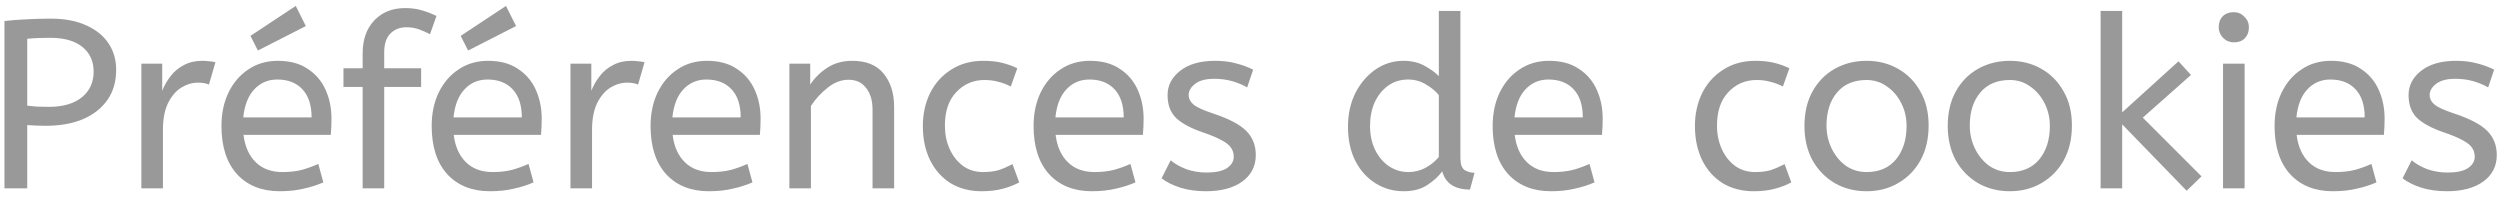 <svg width="146" height="12" viewBox="0 0 146 12" fill="none" xmlns="http://www.w3.org/2000/svg">
<path d="M0.26 11V1.228C0.643 1.181 1.063 1.149 1.52 1.13C1.987 1.102 2.467 1.088 2.962 1.088C3.774 1.088 4.465 1.219 5.034 1.48C5.603 1.732 6.037 2.082 6.336 2.53C6.635 2.978 6.784 3.491 6.784 4.07C6.784 4.77 6.611 5.363 6.266 5.848C5.921 6.333 5.44 6.707 4.824 6.968C4.208 7.22 3.494 7.346 2.682 7.346C2.29 7.346 1.926 7.332 1.59 7.304V11H0.26ZM2.85 6.24C3.681 6.24 4.325 6.053 4.782 5.68C5.239 5.307 5.468 4.807 5.468 4.182C5.468 3.575 5.249 3.095 4.81 2.74C4.371 2.385 3.746 2.208 2.934 2.208C2.682 2.208 2.444 2.213 2.22 2.222C1.996 2.231 1.786 2.245 1.59 2.264V6.17C1.739 6.189 1.921 6.207 2.136 6.226C2.351 6.235 2.589 6.24 2.85 6.24ZM8.255 11V3.72H9.473V5.302C9.594 4.994 9.757 4.709 9.963 4.448C10.168 4.177 10.425 3.963 10.733 3.804C11.041 3.636 11.4 3.552 11.811 3.552C11.951 3.552 12.091 3.561 12.231 3.58C12.371 3.589 12.487 3.608 12.581 3.636L12.203 4.938C12.025 4.863 11.815 4.826 11.573 4.826C11.227 4.826 10.896 4.924 10.579 5.12C10.271 5.316 10.014 5.619 9.809 6.03C9.613 6.441 9.515 6.963 9.515 7.598V11H8.255ZM16.335 11.168C15.289 11.168 14.459 10.837 13.843 10.174C13.236 9.502 12.933 8.564 12.933 7.36C12.933 6.632 13.068 5.983 13.339 5.414C13.619 4.835 14.006 4.383 14.501 4.056C14.995 3.72 15.569 3.552 16.223 3.552C16.923 3.552 17.501 3.706 17.959 4.014C18.425 4.313 18.775 4.719 19.009 5.232C19.242 5.745 19.359 6.31 19.359 6.926C19.359 7.253 19.345 7.57 19.317 7.878H14.221C14.305 8.559 14.543 9.091 14.935 9.474C15.327 9.857 15.845 10.048 16.489 10.048C16.909 10.048 17.287 10.006 17.623 9.922C17.959 9.829 18.281 9.712 18.589 9.572L18.883 10.65C18.547 10.799 18.169 10.921 17.749 11.014C17.329 11.117 16.857 11.168 16.335 11.168ZM14.207 6.856H18.197C18.197 6.147 18.019 5.601 17.665 5.218C17.31 4.835 16.82 4.644 16.195 4.644C15.653 4.644 15.205 4.835 14.851 5.218C14.496 5.591 14.281 6.137 14.207 6.856ZM15.061 2.95L14.627 2.096L17.273 0.346L17.861 1.522L15.061 2.95ZM21.178 11V5.078H20.058V3.986H21.178V3.132C21.178 2.311 21.407 1.662 21.864 1.186C22.321 0.71 22.919 0.472 23.656 0.472C24.039 0.472 24.375 0.519 24.664 0.612C24.953 0.696 25.229 0.803 25.49 0.934L25.112 1.998C24.916 1.895 24.706 1.802 24.482 1.718C24.258 1.634 24.011 1.592 23.74 1.592C23.348 1.592 23.031 1.718 22.788 1.97C22.555 2.213 22.438 2.572 22.438 3.048V3.986H24.594V5.078H22.438V11H21.178ZM28.612 11.168C27.567 11.168 26.736 10.837 26.12 10.174C25.513 9.502 25.21 8.564 25.21 7.36C25.21 6.632 25.345 5.983 25.616 5.414C25.896 4.835 26.283 4.383 26.778 4.056C27.273 3.72 27.847 3.552 28.5 3.552C29.2 3.552 29.779 3.706 30.236 4.014C30.703 4.313 31.053 4.719 31.286 5.232C31.519 5.745 31.636 6.31 31.636 6.926C31.636 7.253 31.622 7.57 31.594 7.878H26.498C26.582 8.559 26.82 9.091 27.212 9.474C27.604 9.857 28.122 10.048 28.766 10.048C29.186 10.048 29.564 10.006 29.9 9.922C30.236 9.829 30.558 9.712 30.866 9.572L31.16 10.65C30.824 10.799 30.446 10.921 30.026 11.014C29.606 11.117 29.135 11.168 28.612 11.168ZM26.484 6.856H30.474C30.474 6.147 30.297 5.601 29.942 5.218C29.587 4.835 29.097 4.644 28.472 4.644C27.931 4.644 27.483 4.835 27.128 5.218C26.773 5.591 26.559 6.137 26.484 6.856ZM27.338 2.95L26.904 2.096L29.55 0.346L30.138 1.522L27.338 2.95ZM33.315 11V3.72H34.533V5.302C34.655 4.994 34.818 4.709 35.023 4.448C35.229 4.177 35.485 3.963 35.793 3.804C36.101 3.636 36.461 3.552 36.871 3.552C37.011 3.552 37.151 3.561 37.291 3.58C37.431 3.589 37.548 3.608 37.641 3.636L37.263 4.938C37.086 4.863 36.876 4.826 36.633 4.826C36.288 4.826 35.957 4.924 35.639 5.12C35.331 5.316 35.075 5.619 34.869 6.03C34.673 6.441 34.575 6.963 34.575 7.598V11H33.315ZM41.395 11.168C40.35 11.168 39.519 10.837 38.903 10.174C38.297 9.502 37.993 8.564 37.993 7.36C37.993 6.632 38.129 5.983 38.399 5.414C38.679 4.835 39.067 4.383 39.561 4.056C40.056 3.72 40.63 3.552 41.283 3.552C41.983 3.552 42.562 3.706 43.019 4.014C43.486 4.313 43.836 4.719 44.069 5.232C44.303 5.745 44.419 6.31 44.419 6.926C44.419 7.253 44.405 7.57 44.377 7.878H39.281C39.365 8.559 39.603 9.091 39.995 9.474C40.387 9.857 40.905 10.048 41.549 10.048C41.969 10.048 42.347 10.006 42.683 9.922C43.019 9.829 43.341 9.712 43.649 9.572L43.943 10.65C43.607 10.799 43.229 10.921 42.809 11.014C42.389 11.117 41.918 11.168 41.395 11.168ZM39.267 6.856H43.257C43.257 6.147 43.08 5.601 42.725 5.218C42.371 4.835 41.881 4.644 41.255 4.644C40.714 4.644 40.266 4.835 39.911 5.218C39.557 5.591 39.342 6.137 39.267 6.856ZM46.099 11V3.72H47.316V4.938C47.578 4.546 47.909 4.219 48.31 3.958C48.721 3.687 49.206 3.552 49.767 3.552C50.588 3.552 51.199 3.799 51.6 4.294C52.011 4.789 52.217 5.442 52.217 6.254V11H50.956V6.394C50.956 5.871 50.831 5.451 50.578 5.134C50.336 4.817 49.995 4.658 49.556 4.658C49.127 4.658 48.721 4.812 48.339 5.12C47.956 5.419 47.629 5.773 47.358 6.184V11H46.099ZM57.324 11.168C56.633 11.168 56.026 11.009 55.504 10.692C54.99 10.365 54.594 9.917 54.314 9.348C54.034 8.769 53.894 8.107 53.894 7.36C53.894 6.66 54.034 6.021 54.314 5.442C54.603 4.863 55.014 4.406 55.546 4.07C56.078 3.725 56.703 3.552 57.422 3.552C57.832 3.552 58.192 3.589 58.5 3.664C58.817 3.739 59.12 3.846 59.41 3.986L59.032 5.05C58.77 4.919 58.518 4.826 58.276 4.77C58.042 4.705 57.781 4.672 57.492 4.672C56.838 4.672 56.288 4.91 55.84 5.386C55.401 5.853 55.182 6.501 55.182 7.332C55.182 7.836 55.275 8.293 55.462 8.704C55.648 9.115 55.905 9.441 56.232 9.684C56.568 9.927 56.96 10.048 57.408 10.048C57.762 10.048 58.066 10.011 58.318 9.936C58.57 9.852 58.84 9.735 59.13 9.586L59.522 10.65C59.232 10.809 58.906 10.935 58.542 11.028C58.187 11.121 57.781 11.168 57.324 11.168ZM63.763 11.168C62.717 11.168 61.886 10.837 61.27 10.174C60.664 9.502 60.361 8.564 60.361 7.36C60.361 6.632 60.496 5.983 60.767 5.414C61.047 4.835 61.434 4.383 61.928 4.056C62.423 3.72 62.997 3.552 63.651 3.552C64.35 3.552 64.929 3.706 65.386 4.014C65.853 4.313 66.203 4.719 66.436 5.232C66.67 5.745 66.787 6.31 66.787 6.926C66.787 7.253 66.772 7.57 66.745 7.878H61.648C61.733 8.559 61.971 9.091 62.362 9.474C62.755 9.857 63.273 10.048 63.916 10.048C64.337 10.048 64.715 10.006 65.05 9.922C65.386 9.829 65.709 9.712 66.016 9.572L66.311 10.65C65.975 10.799 65.597 10.921 65.177 11.014C64.757 11.117 64.285 11.168 63.763 11.168ZM61.635 6.856H65.624C65.624 6.147 65.447 5.601 65.093 5.218C64.738 4.835 64.248 4.644 63.623 4.644C63.081 4.644 62.633 4.835 62.279 5.218C61.924 5.591 61.709 6.137 61.635 6.856ZM70.426 11.168C69.875 11.168 69.376 11.098 68.928 10.958C68.489 10.818 68.125 10.636 67.836 10.412L68.368 9.362C68.61 9.567 68.914 9.74 69.278 9.88C69.651 10.011 70.048 10.076 70.468 10.076C70.99 10.076 71.382 9.992 71.644 9.824C71.914 9.647 72.05 9.423 72.05 9.152C72.05 8.956 71.998 8.783 71.896 8.634C71.802 8.485 71.625 8.34 71.364 8.2C71.102 8.051 70.724 7.892 70.23 7.724C69.548 7.491 69.035 7.215 68.69 6.898C68.354 6.571 68.186 6.123 68.186 5.554C68.186 4.994 68.428 4.523 68.914 4.14C69.408 3.748 70.09 3.552 70.958 3.552C71.424 3.552 71.84 3.603 72.204 3.706C72.568 3.799 72.894 3.921 73.184 4.07L72.834 5.106C72.582 4.957 72.292 4.835 71.966 4.742C71.648 4.649 71.294 4.602 70.902 4.602C70.416 4.602 70.048 4.7 69.796 4.896C69.544 5.092 69.418 5.307 69.418 5.54C69.418 5.764 69.516 5.955 69.712 6.114C69.908 6.273 70.29 6.445 70.86 6.632C71.784 6.94 72.428 7.281 72.792 7.654C73.156 8.027 73.338 8.494 73.338 9.054C73.338 9.707 73.072 10.225 72.54 10.608C72.017 10.981 71.312 11.168 70.426 11.168ZM81.97 11.168C81.373 11.168 80.826 11.014 80.332 10.706C79.837 10.398 79.445 9.964 79.156 9.404C78.867 8.835 78.722 8.167 78.722 7.402C78.722 6.665 78.867 6.007 79.156 5.428C79.454 4.849 79.847 4.392 80.332 4.056C80.826 3.72 81.368 3.552 81.956 3.552C82.441 3.552 82.856 3.65 83.202 3.846C83.556 4.042 83.832 4.243 84.028 4.448V0.64H85.288V9.236C85.288 9.591 85.372 9.824 85.54 9.936C85.717 10.039 85.909 10.09 86.114 10.09L85.848 11.07C84.961 11.07 84.42 10.715 84.224 10.006C84.019 10.295 83.729 10.561 83.356 10.804C82.992 11.047 82.53 11.168 81.97 11.168ZM82.25 10.048C82.595 10.048 82.922 9.969 83.23 9.81C83.547 9.642 83.813 9.427 84.028 9.166V5.554C83.85 5.33 83.603 5.125 83.286 4.938C82.969 4.742 82.618 4.644 82.236 4.644C81.788 4.644 81.396 4.765 81.06 5.008C80.724 5.251 80.463 5.577 80.276 5.988C80.099 6.389 80.01 6.847 80.01 7.36C80.01 7.873 80.108 8.335 80.304 8.746C80.5 9.147 80.766 9.465 81.102 9.698C81.447 9.931 81.83 10.048 82.25 10.048ZM90.573 11.168C89.528 11.168 88.697 10.837 88.081 10.174C87.474 9.502 87.171 8.564 87.171 7.36C87.171 6.632 87.306 5.983 87.577 5.414C87.857 4.835 88.244 4.383 88.739 4.056C89.234 3.72 89.808 3.552 90.461 3.552C91.161 3.552 91.74 3.706 92.197 4.014C92.664 4.313 93.014 4.719 93.247 5.232C93.48 5.745 93.597 6.31 93.597 6.926C93.597 7.253 93.583 7.57 93.555 7.878H88.459C88.543 8.559 88.781 9.091 89.173 9.474C89.565 9.857 90.083 10.048 90.727 10.048C91.147 10.048 91.525 10.006 91.861 9.922C92.197 9.829 92.519 9.712 92.827 9.572L93.121 10.65C92.785 10.799 92.407 10.921 91.987 11.014C91.567 11.117 91.096 11.168 90.573 11.168ZM88.445 6.856H92.435C92.435 6.147 92.258 5.601 91.903 5.218C91.548 4.835 91.058 4.644 90.433 4.644C89.892 4.644 89.444 4.835 89.089 5.218C88.734 5.591 88.52 6.137 88.445 6.856ZM102.414 11.168C101.723 11.168 101.116 11.009 100.594 10.692C100.08 10.365 99.683 9.917 99.403 9.348C99.124 8.769 98.984 8.107 98.984 7.36C98.984 6.66 99.124 6.021 99.403 5.442C99.693 4.863 100.104 4.406 100.636 4.07C101.168 3.725 101.793 3.552 102.512 3.552C102.922 3.552 103.282 3.589 103.59 3.664C103.907 3.739 104.21 3.846 104.5 3.986L104.122 5.05C103.86 4.919 103.608 4.826 103.366 4.77C103.132 4.705 102.871 4.672 102.582 4.672C101.928 4.672 101.378 4.91 100.93 5.386C100.491 5.853 100.272 6.501 100.272 7.332C100.272 7.836 100.365 8.293 100.552 8.704C100.738 9.115 100.995 9.441 101.322 9.684C101.658 9.927 102.05 10.048 102.498 10.048C102.852 10.048 103.156 10.011 103.408 9.936C103.66 9.852 103.93 9.735 104.22 9.586L104.612 10.65C104.322 10.809 103.996 10.935 103.632 11.028C103.277 11.121 102.871 11.168 102.414 11.168ZM109.006 11.168C108.316 11.168 107.695 11.009 107.144 10.692C106.594 10.365 106.16 9.917 105.842 9.348C105.534 8.769 105.38 8.107 105.38 7.36C105.38 6.576 105.539 5.899 105.856 5.33C106.174 4.761 106.608 4.322 107.158 4.014C107.709 3.706 108.325 3.552 109.006 3.552C109.688 3.552 110.299 3.706 110.84 4.014C111.391 4.322 111.825 4.761 112.142 5.33C112.469 5.89 112.632 6.557 112.632 7.332C112.632 8.107 112.474 8.783 112.156 9.362C111.839 9.931 111.405 10.375 110.854 10.692C110.313 11.009 109.697 11.168 109.006 11.168ZM109.006 10.048C109.744 10.048 110.318 9.801 110.728 9.306C111.139 8.802 111.344 8.153 111.344 7.36C111.344 6.875 111.242 6.431 111.036 6.03C110.831 5.619 110.551 5.293 110.196 5.05C109.851 4.798 109.454 4.672 109.006 4.672C108.269 4.672 107.695 4.915 107.284 5.4C106.874 5.885 106.668 6.529 106.668 7.332C106.668 7.817 106.771 8.27 106.976 8.69C107.182 9.101 107.457 9.432 107.802 9.684C108.157 9.927 108.558 10.048 109.006 10.048ZM117.374 11.168C116.683 11.168 116.062 11.009 115.512 10.692C114.961 10.365 114.527 9.917 114.21 9.348C113.902 8.769 113.748 8.107 113.748 7.36C113.748 6.576 113.906 5.899 114.224 5.33C114.541 4.761 114.975 4.322 115.526 4.014C116.076 3.706 116.692 3.552 117.374 3.552C118.055 3.552 118.666 3.706 119.208 4.014C119.758 4.322 120.192 4.761 120.51 5.33C120.836 5.89 121 6.557 121 7.332C121 8.107 120.841 8.783 120.524 9.362C120.206 9.931 119.772 10.375 119.222 10.692C118.68 11.009 118.064 11.168 117.374 11.168ZM117.374 10.048C118.111 10.048 118.685 9.801 119.096 9.306C119.506 8.802 119.712 8.153 119.712 7.36C119.712 6.875 119.609 6.431 119.404 6.03C119.198 5.619 118.918 5.293 118.564 5.05C118.218 4.798 117.822 4.672 117.374 4.672C116.636 4.672 116.062 4.915 115.652 5.4C115.241 5.885 115.035 6.529 115.035 7.332C115.035 7.817 115.138 8.27 115.344 8.69C115.549 9.101 115.824 9.432 116.17 9.684C116.524 9.927 116.926 10.048 117.374 10.048ZM127.701 11.14L123.935 7.262V11H122.675V0.64H123.935V6.562L127.225 3.58L127.953 4.378L125.139 6.87L128.569 10.3L127.701 11.14ZM129.825 11V3.72H131.085V11H129.825ZM130.455 2.474C130.212 2.474 130.002 2.385 129.825 2.208C129.657 2.031 129.573 1.825 129.573 1.592C129.573 1.321 129.652 1.107 129.811 0.948C129.97 0.789 130.184 0.71 130.455 0.71C130.698 0.71 130.903 0.799 131.071 0.976C131.248 1.144 131.337 1.349 131.337 1.592C131.337 1.853 131.258 2.068 131.099 2.236C130.94 2.395 130.726 2.474 130.455 2.474ZM136.237 11.168C135.192 11.168 134.361 10.837 133.745 10.174C133.138 9.502 132.835 8.564 132.835 7.36C132.835 6.632 132.97 5.983 133.241 5.414C133.521 4.835 133.908 4.383 134.403 4.056C134.898 3.72 135.472 3.552 136.125 3.552C136.825 3.552 137.404 3.706 137.861 4.014C138.328 4.313 138.678 4.719 138.911 5.232C139.144 5.745 139.261 6.31 139.261 6.926C139.261 7.253 139.247 7.57 139.219 7.878H134.123C134.207 8.559 134.445 9.091 134.837 9.474C135.229 9.857 135.747 10.048 136.391 10.048C136.811 10.048 137.189 10.006 137.525 9.922C137.861 9.829 138.183 9.712 138.491 9.572L138.785 10.65C138.449 10.799 138.071 10.921 137.651 11.014C137.231 11.117 136.76 11.168 136.237 11.168ZM134.109 6.856H138.099C138.099 6.147 137.922 5.601 137.567 5.218C137.212 4.835 136.722 4.644 136.097 4.644C135.556 4.644 135.108 4.835 134.753 5.218C134.398 5.591 134.184 6.137 134.109 6.856ZM142.9 11.168C142.35 11.168 141.85 11.098 141.402 10.958C140.964 10.818 140.6 10.636 140.31 10.412L140.842 9.362C141.085 9.567 141.388 9.74 141.752 9.88C142.126 10.011 142.522 10.076 142.942 10.076C143.465 10.076 143.857 9.992 144.118 9.824C144.389 9.647 144.524 9.423 144.524 9.152C144.524 8.956 144.473 8.783 144.37 8.634C144.277 8.485 144.1 8.34 143.838 8.2C143.577 8.051 143.199 7.892 142.704 7.724C142.023 7.491 141.51 7.215 141.164 6.898C140.828 6.571 140.66 6.123 140.66 5.554C140.66 4.994 140.903 4.523 141.388 4.14C141.883 3.748 142.564 3.552 143.432 3.552C143.899 3.552 144.314 3.603 144.678 3.706C145.042 3.799 145.369 3.921 145.658 4.07L145.308 5.106C145.056 4.957 144.767 4.835 144.44 4.742C144.123 4.649 143.768 4.602 143.376 4.602C142.891 4.602 142.522 4.7 142.27 4.896C142.018 5.092 141.892 5.307 141.892 5.54C141.892 5.764 141.99 5.955 142.186 6.114C142.382 6.273 142.765 6.445 143.334 6.632C144.258 6.94 144.902 7.281 145.266 7.654C145.63 8.027 145.812 8.494 145.812 9.054C145.812 9.707 145.546 10.225 145.014 10.608C144.492 10.981 143.787 11.168 142.9 11.168Z" fill="#999999"/>
</svg>
